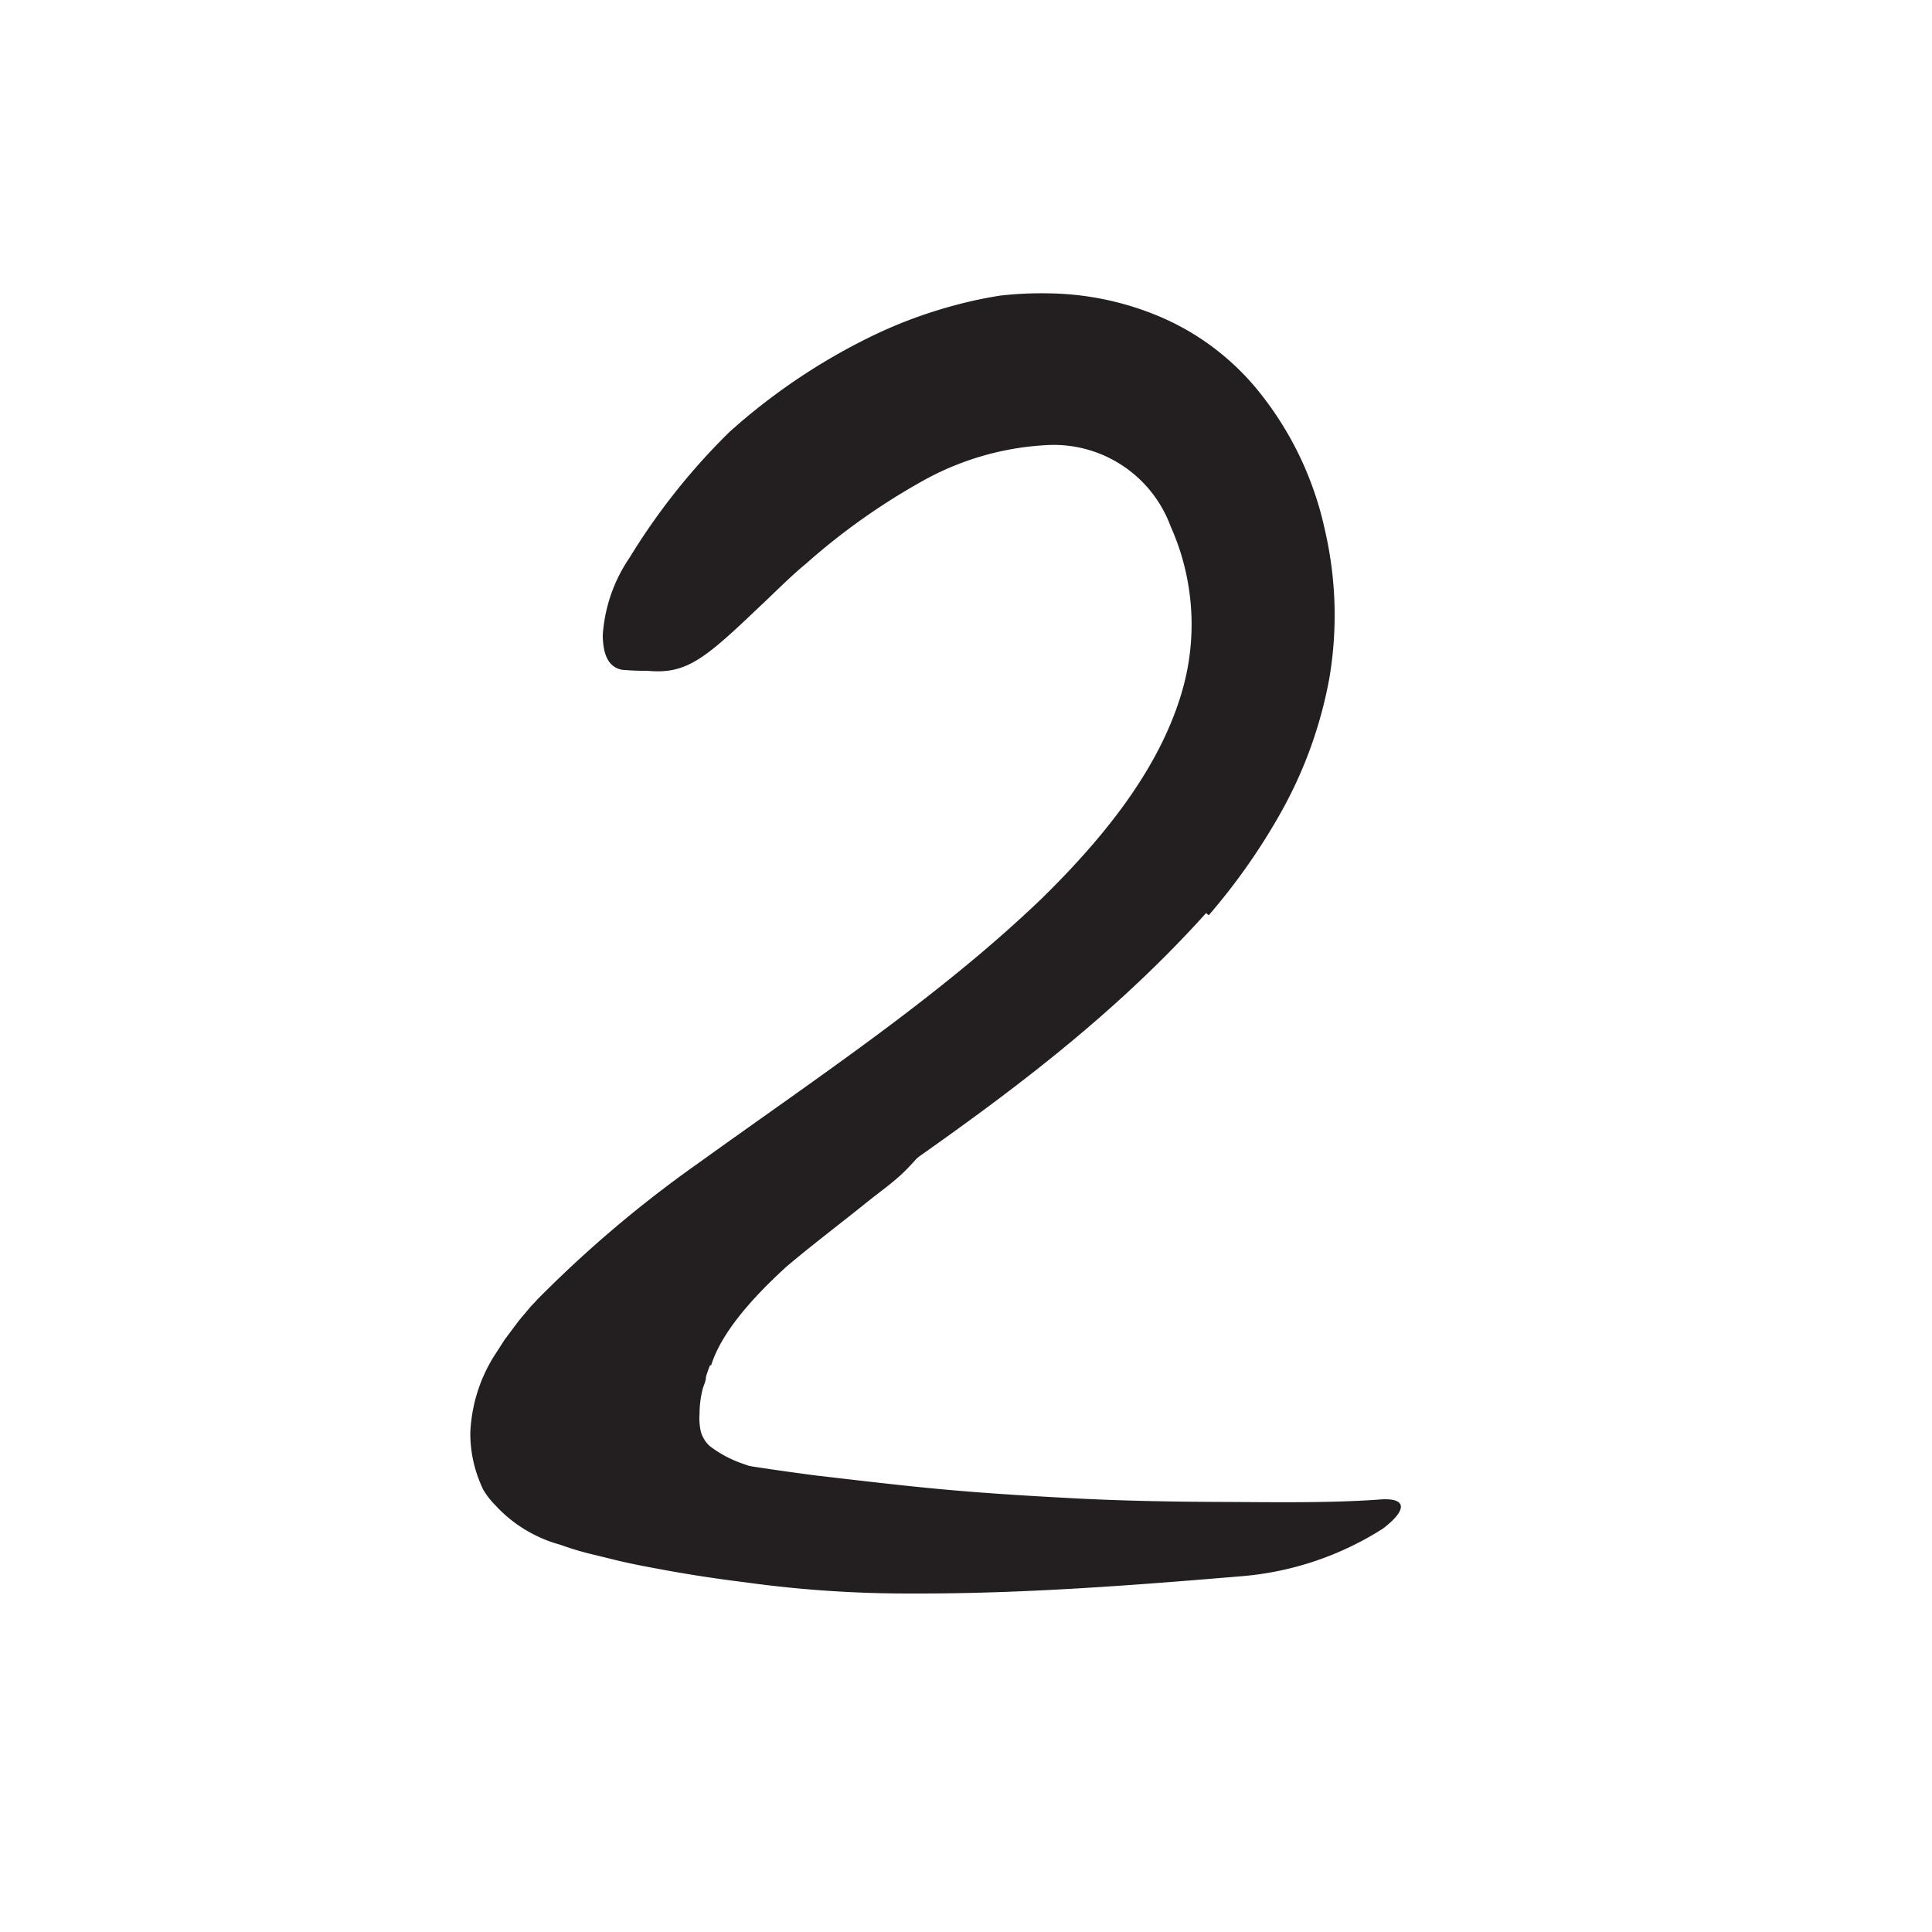 <svg xmlns="http://www.w3.org/2000/svg" width="96" height="96" viewBox="0 0 96 96"><defs><style>.cls-1{fill:#231f20;}</style></defs><title>scribble final version</title><g id="Layer_1" data-name="Layer 1"><path class="cls-1" d="M35.29,67.82a5.89,5.89,0,0,0-.21.59c0,.2-.1.39-.16.59a5.11,5.11,0,0,0-.16,1.26,3,3,0,0,0,.06.86,1.55,1.55,0,0,0,.43.72,5.7,5.7,0,0,0,1.72.91A24.27,24.27,0,0,0,41.46,74a41.49,41.49,0,0,0,5.08.61c1.54.1,3.1,0,4.65,0l1.51-.06c.5,0,1,0,1.52.07a12.29,12.29,0,0,1,3.09.66c.65.26.41.75-.18,1.28a6.35,6.35,0,0,1-2.58,1.53l-1.44.31c-.48.1-1,.12-1.47.19-1,.1-2,.21-3,.28a33.67,33.67,0,0,1-6.26-.07c-2.55-.31-5.32-.19-8.24-1.44a9.6,9.6,0,0,1-2.34-1.45,7.65,7.65,0,0,1-1.85-2.42,8,8,0,0,1-.66-2.78,11.14,11.14,0,0,1,.11-2.58A12.53,12.53,0,0,1,32,62.72a33.48,33.48,0,0,1,6.11-5.42c1.63-1.22,3.11-2.59,4.65-3.76.36-.24.67-.5,1-.72,1.32-.78,1.79-.73,2.78-.09.22.15.47.27.68.42.73.47.64,1.61-.2,2.67-.61.78-1.23,1.5-1.87,2.18s-1.37,1.17-2.05,1.72c-1.37,1.1-2.73,2.13-4,3.2-1.77,1.61-3.27,3.33-3.77,4.94Z"/><path class="cls-1" d="M59.93,45.37c-5.4,6-11.58,10.24-17.57,14.41-2.18,1.51-4.25,3.14-6.34,4.64A46,46,0,0,0,31,68.49c-.19.18-.36.35-.52.52l-.26.27a3.27,3.27,0,0,0-.35.46,1.26,1.26,0,0,0-.13,1.19,2.36,2.36,0,0,0,1.1.6l.51.15.8.19c.54.13,1.09.25,1.64.36,2.22.45,4.49.79,6.78,1.09,2,.23,4.07.48,6.11.67s4.1.32,6.14.43c2.61.15,5.23.2,7.85.21s5.24.06,7.76-.11c1.47-.15,1.57.46.28,1.44a15.41,15.41,0,0,1-7,2.36c-5.48.46-10.93.88-16.43.86A58.75,58.75,0,0,1,37,78.62c-1.38-.17-2.76-.38-4.16-.64-.71-.13-1.4-.26-2.12-.43l-1.14-.28a14.56,14.56,0,0,1-1.73-.51,6.82,6.82,0,0,1-3.27-2A3.87,3.87,0,0,1,24,74a7.61,7.61,0,0,1-.35-.9,6.43,6.43,0,0,1-.28-1.9,7.79,7.79,0,0,1,1.15-3.77l.56-.87.63-.84c.22-.29.36-.43.52-.63s.32-.35.48-.53a59.25,59.25,0,0,1,8-6.77c6-4.32,12-8.29,17.06-13.15,3.06-3,5.76-6.35,6.9-10.07a11.91,11.91,0,0,0-.5-8.41,6.19,6.19,0,0,0-6-4.05,14.15,14.15,0,0,0-6.4,1.83A32.78,32.78,0,0,0,40.06,28c-.8.66-1.51,1.39-2.27,2.1-2.79,2.66-3.68,3.42-5.64,3.23a12.19,12.19,0,0,1-1.25-.05c-.63-.13-.93-.67-.95-1.7a7.73,7.73,0,0,1,1.34-3.88,32.4,32.4,0,0,1,4.94-6.22,30.6,30.6,0,0,1,6.89-4.68,23.11,23.11,0,0,1,4.21-1.6,21.4,21.4,0,0,1,2.36-.51,18.09,18.09,0,0,1,2.57-.11,14.62,14.62,0,0,1,5.5,1.21,12.7,12.7,0,0,1,4.73,3.59,16.51,16.51,0,0,1,3.34,6.94,18.76,18.76,0,0,1,.23,7.35,21.54,21.54,0,0,1-2.34,6.57,31.1,31.1,0,0,1-3.66,5.24Z"/></g></svg>